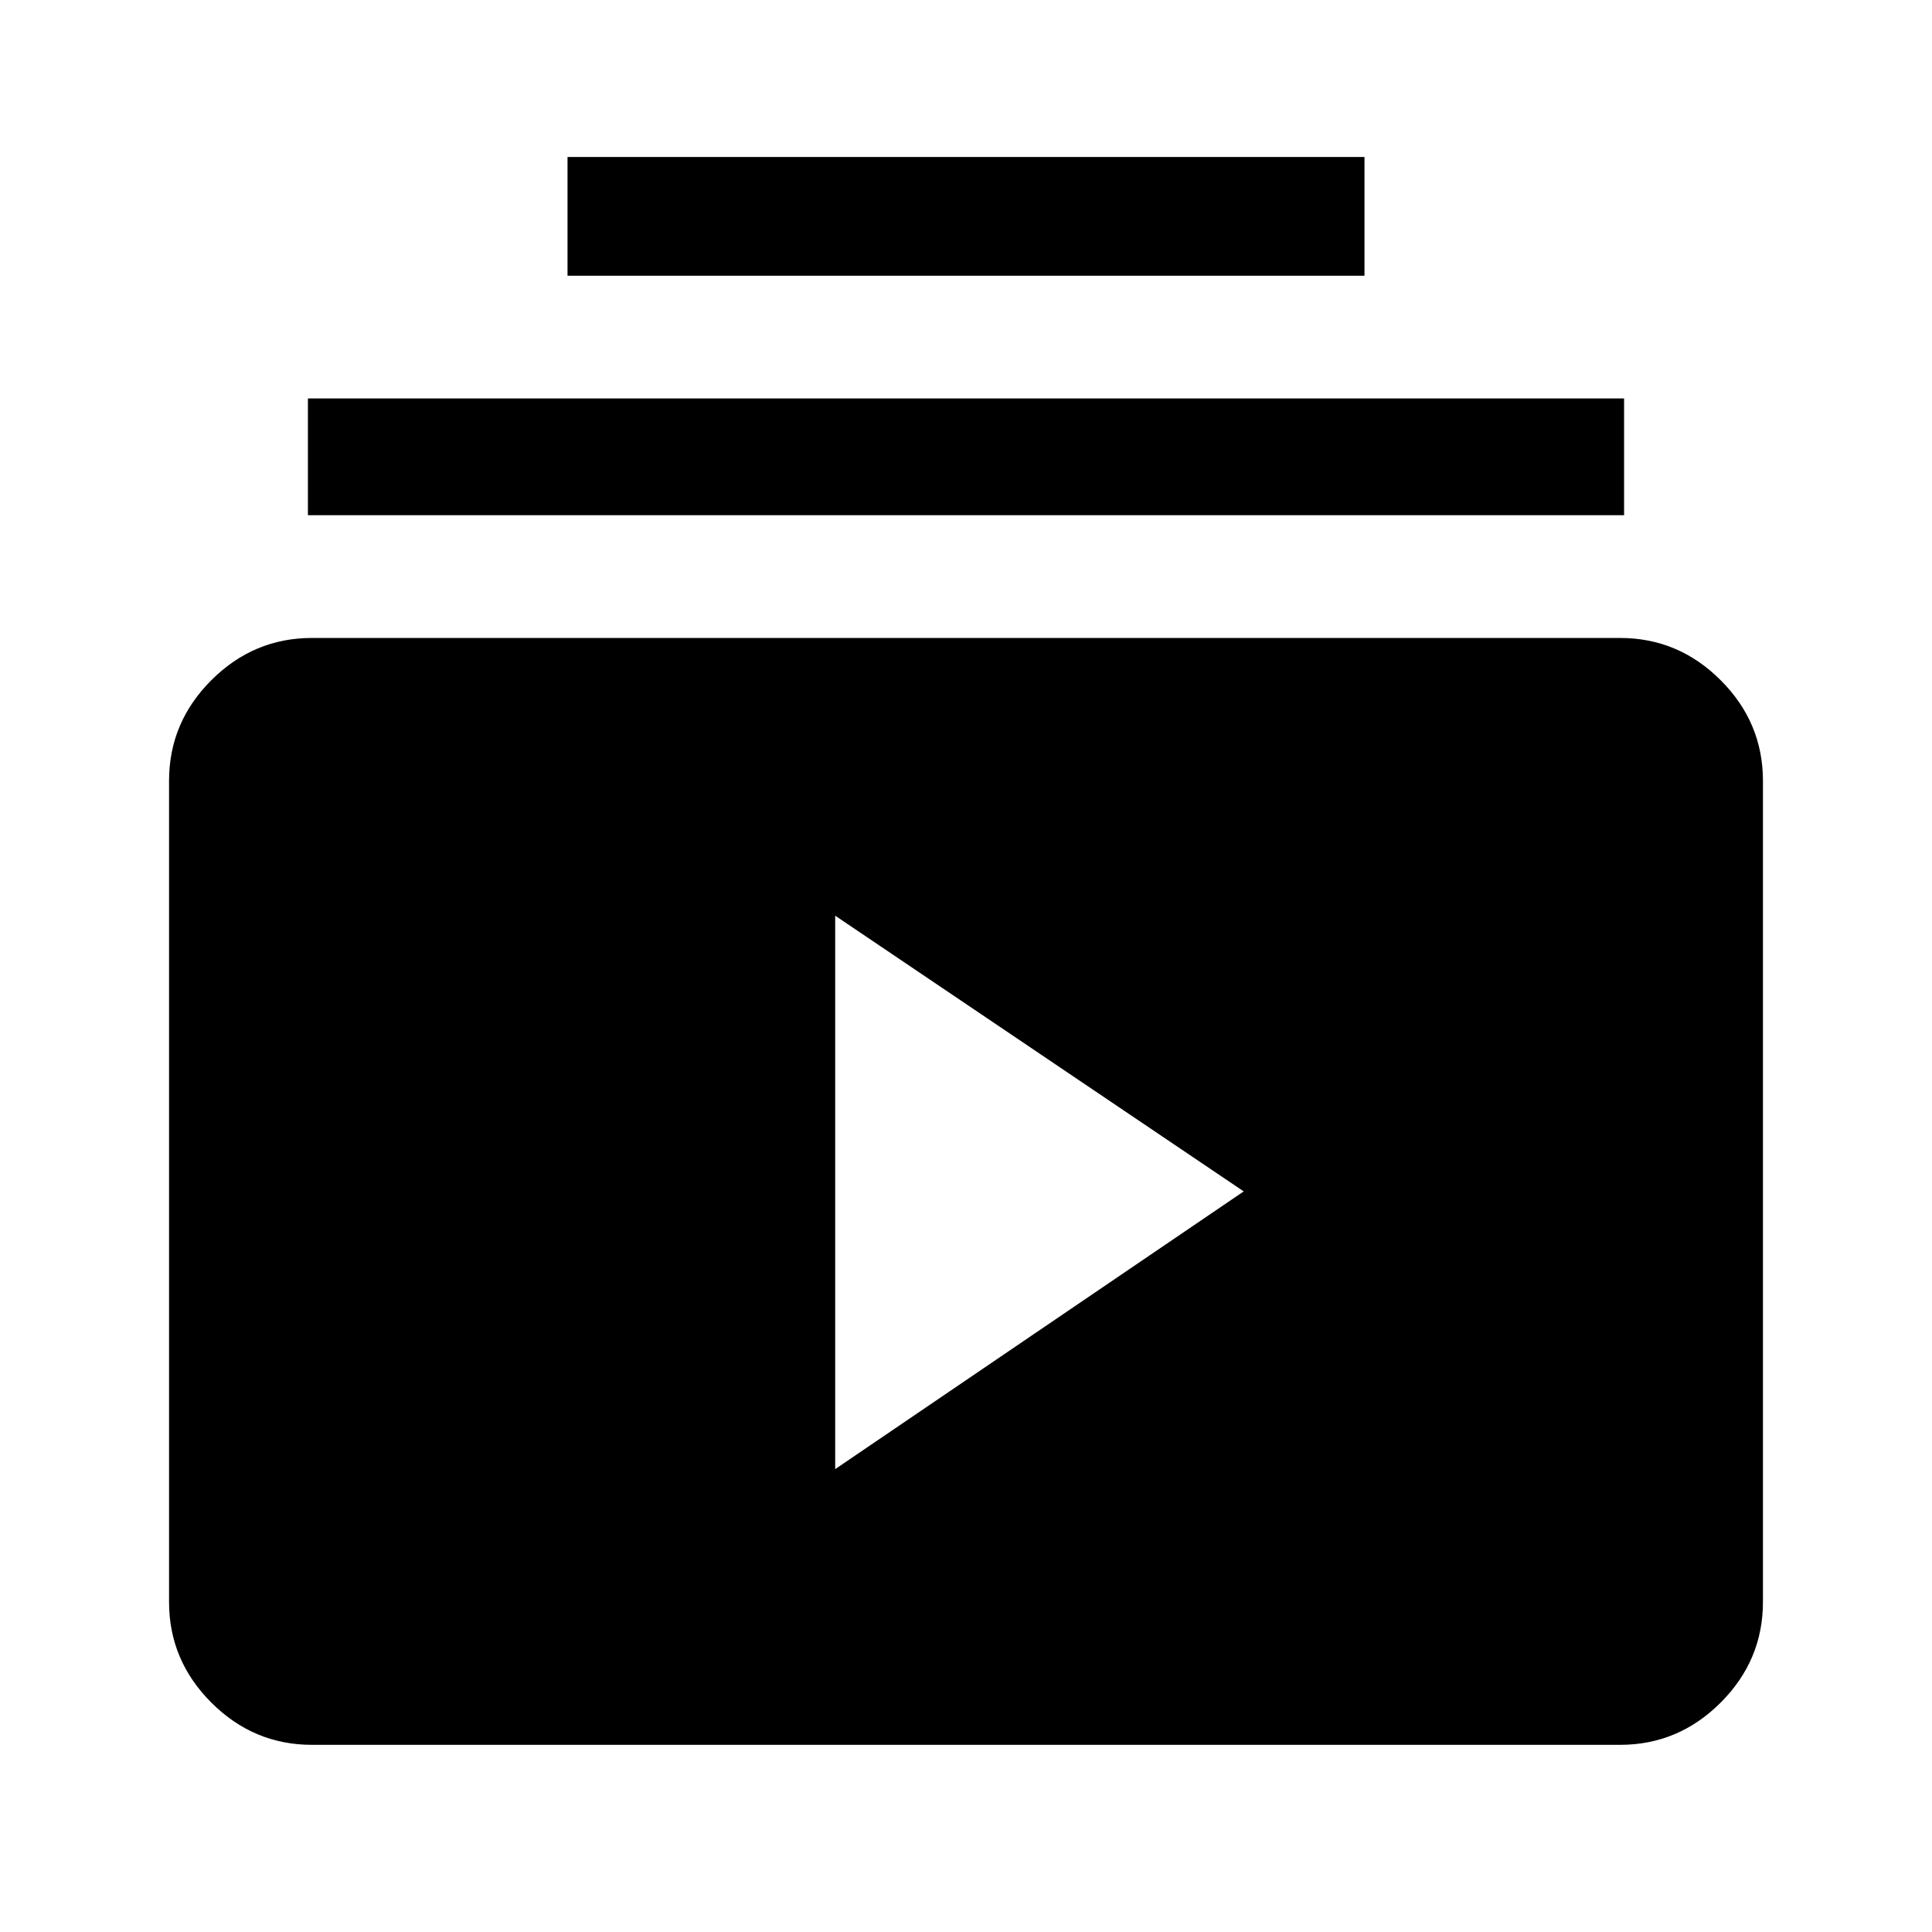 <svg xmlns="http://www.w3.org/2000/svg" height="48" width="48"><path d="M7.75 43.35q-1.45 0-2.5-1.05T4.2 39.8V19.4q0-1.45 1.05-2.5t2.5-1.05h32.5q1.45 0 2.5 1.05t1.05 2.5v20.4q0 1.45-1.05 2.5t-2.5 1.05Zm13-6.85 10.15-6.9-10.15-6.85ZM7.65 12.8V9.9h32.7v2.9Zm6.45-5.95V3.9h19.8v2.95Z"/></svg>